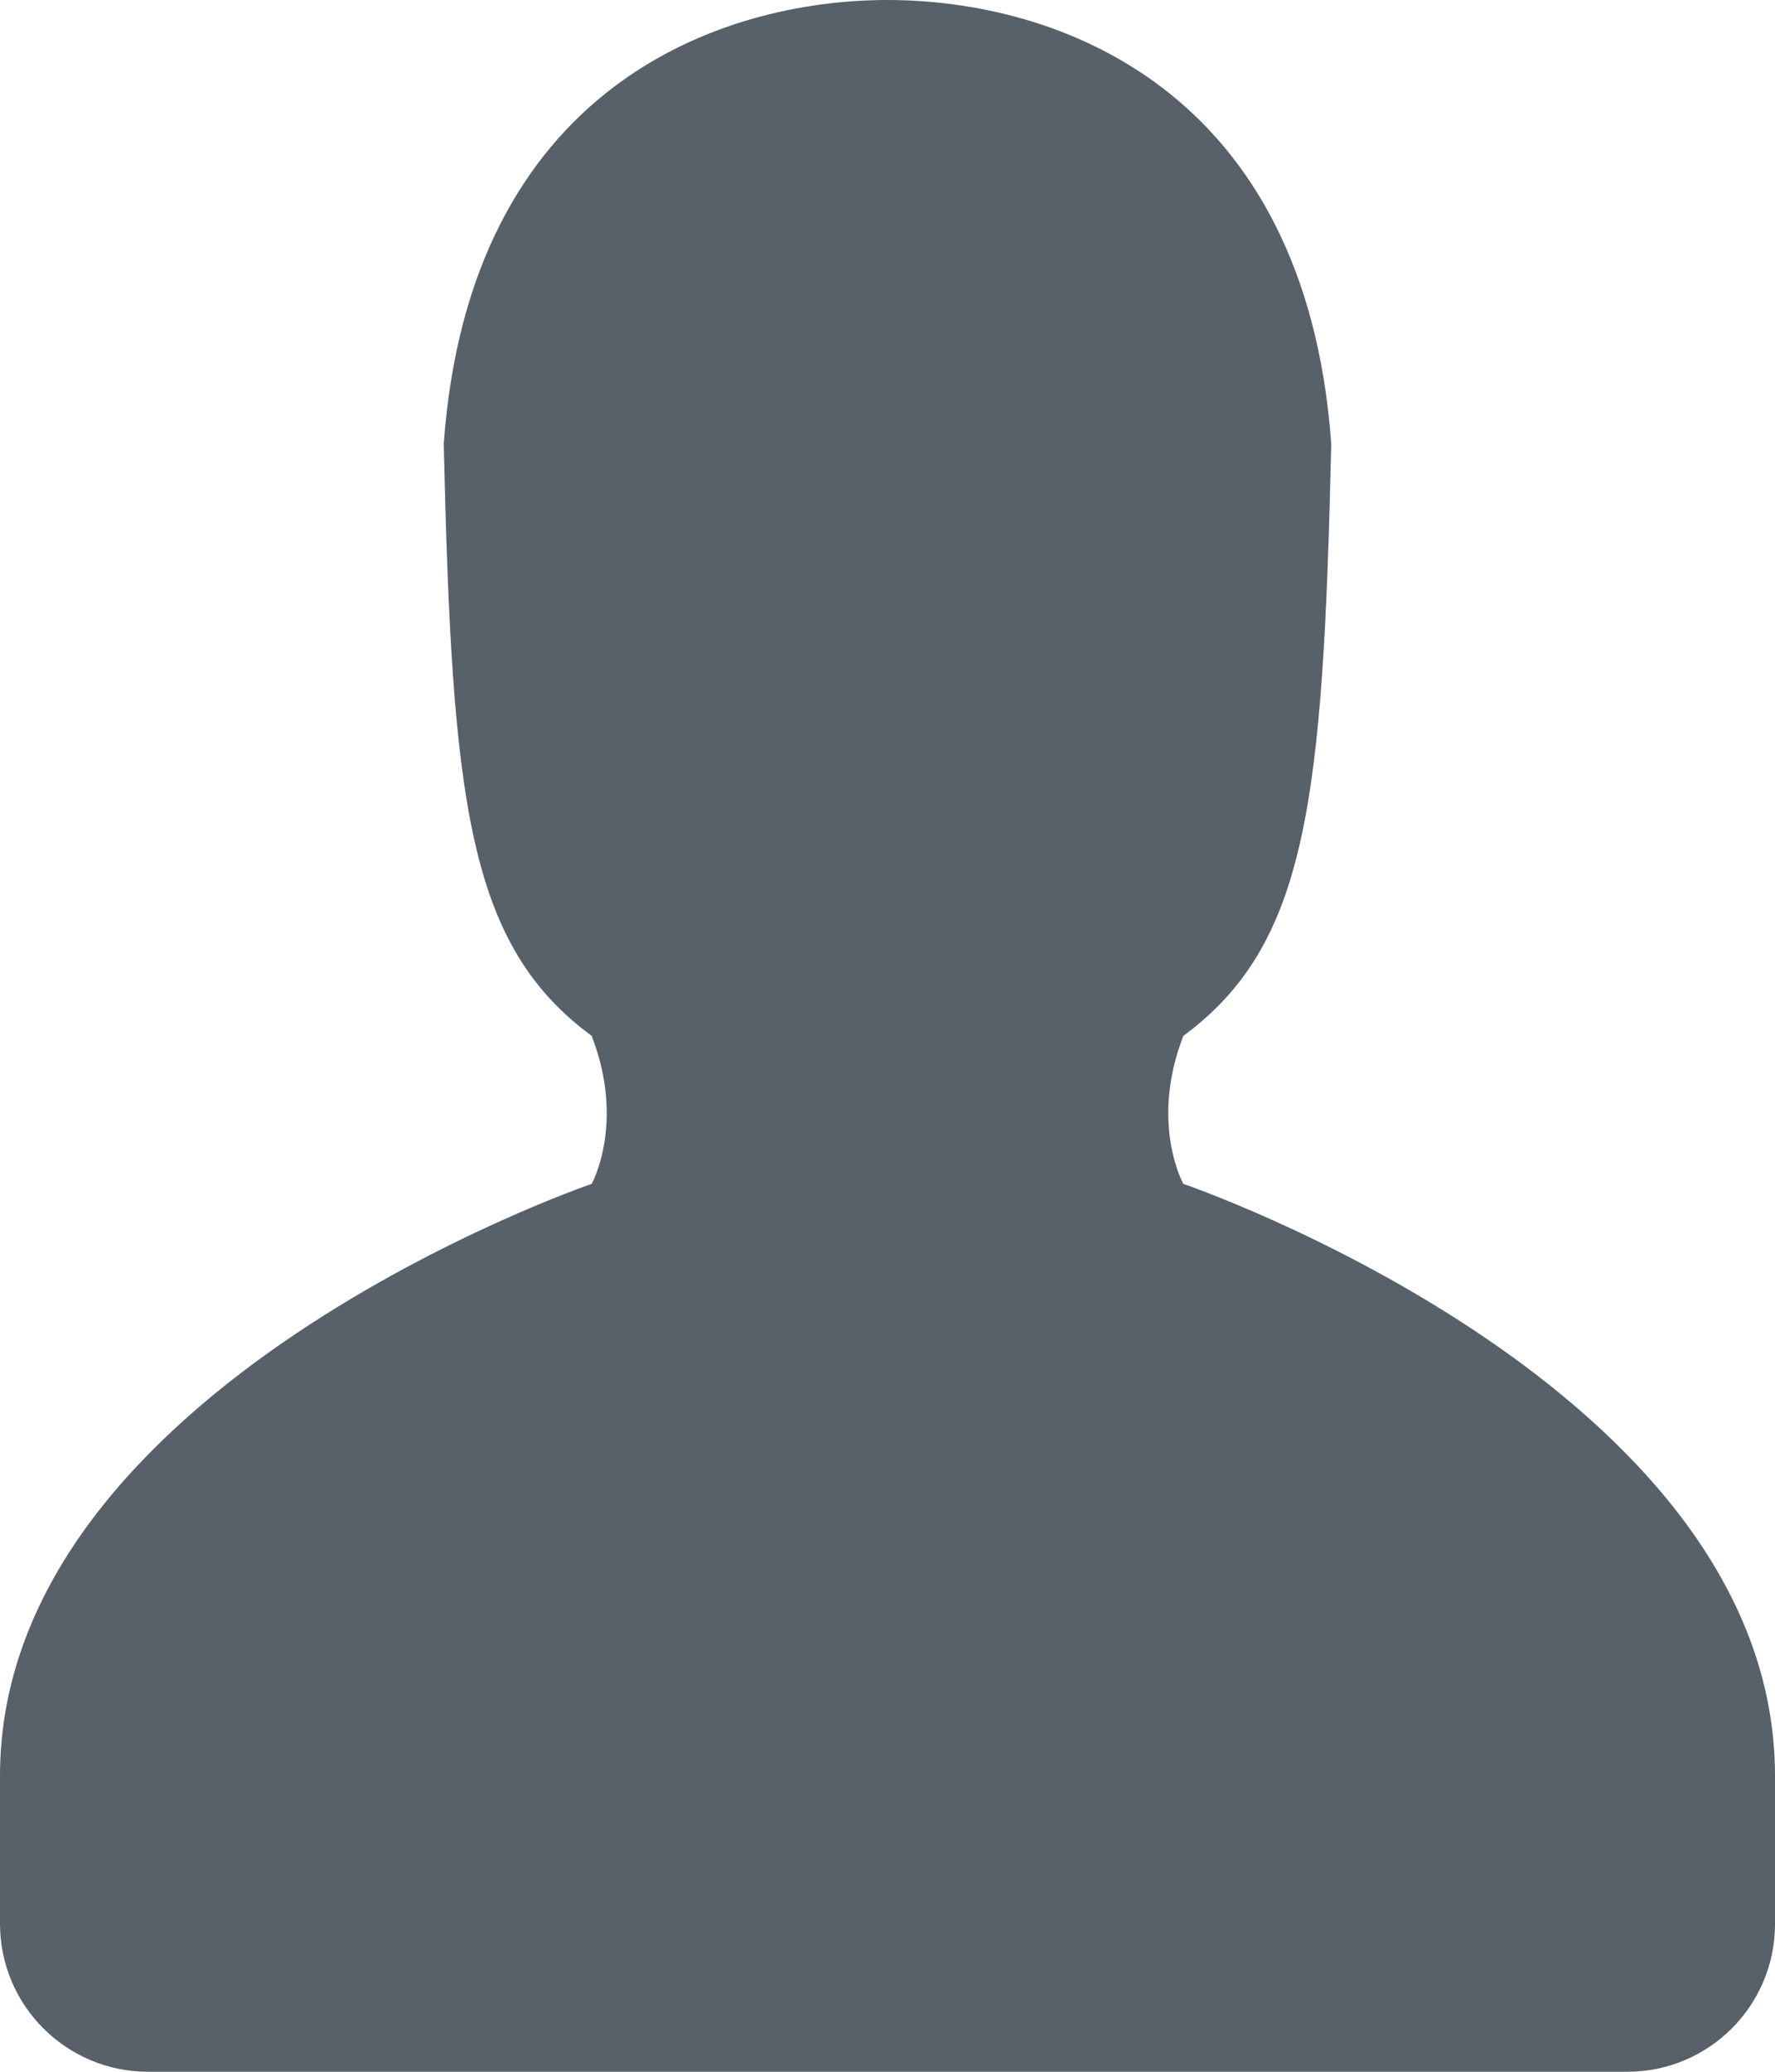 <?xml version="1.0" encoding="UTF-8"?>
<svg width="12px" height="14px" viewBox="0 0 12 14" version="1.1" xmlns="http://www.w3.org/2000/svg" xmlns:xlink="http://www.w3.org/1999/xlink">
    <!-- Generator: Sketch 48.2 (47327) - http://www.bohemiancoding.com/sketch -->
    <title>Shape</title>
    <desc>Created with Sketch.</desc>
    <defs></defs>
    <g id="2.0-Events-Landing" stroke="none" stroke-width="1" fill="none" fill-rule="evenodd" transform="translate(-398, -985)">
        <g id="Event-Cards" transform="translate(64, 552)" fill="#586069" fill-rule="nonzero">
            <g id="Event-Card">
                <g id="Quick-Info" transform="translate(32, 428)">
                    <g id="person" transform="translate(302, 5)">
                        <path d="M12,13.002 C12,13.553 11.553,14 11.002,14 L1.001,14 C0.448,14 0,13.552 0,12.999 L0,12 C0,9.367 4,8 4,8 C4,8 4.229,7.591 4,7 C3.159,6.38 3.056,5.41 3,3 C3.173,0.587 4.867,0 6,0 C7.133,0 8.827,0.586 9,3 C8.944,5.41 8.841,6.38 8,7 C7.771,7.59 8,8 8,8 C8,8 12,9.367 12,12 L12,13.002 Z" id="Shape"></path>
                    </g>
                </g>
            </g>
        </g>
    </g>
</svg>